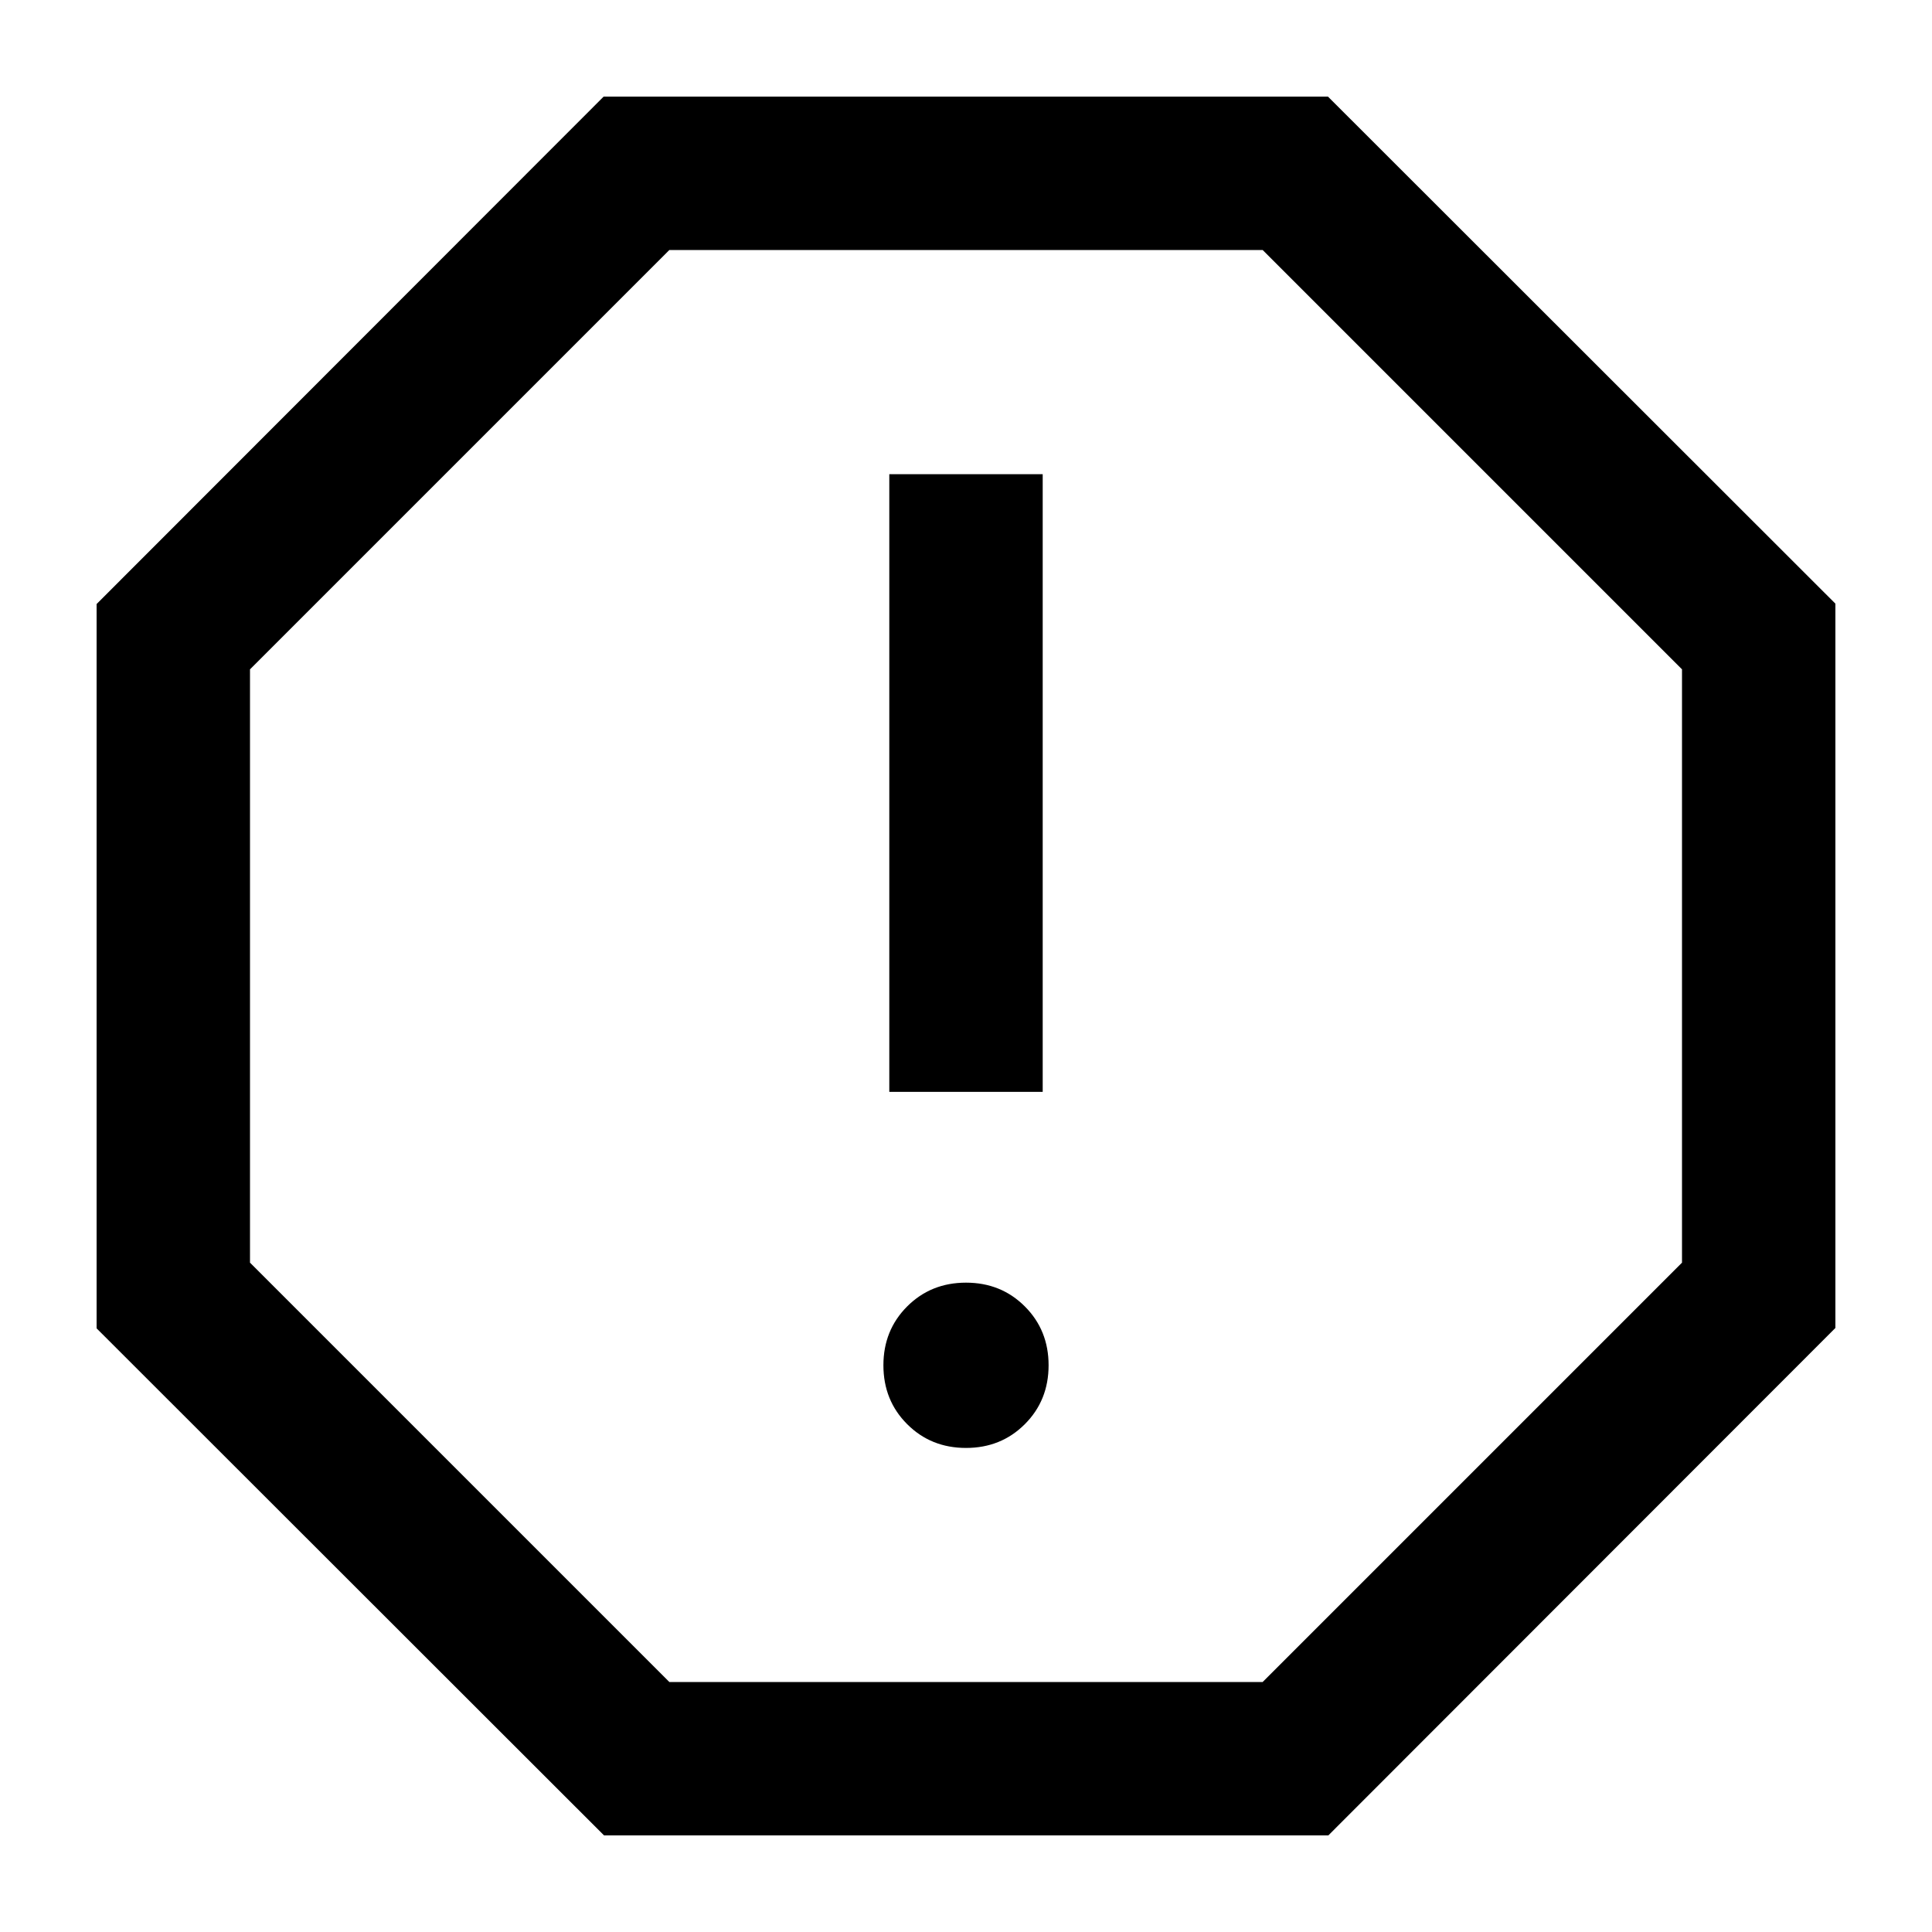 <svg viewBox="0 0 20 20" xmlns="http://www.w3.org/2000/svg">
<path d="M10 14.989C10.242 14.989 10.445 14.907 10.609 14.743C10.773 14.579 10.855 14.376 10.855 14.133C10.855 13.891 10.773 13.688 10.609 13.524C10.445 13.36 10.242 13.278 10 13.278C9.758 13.278 9.555 13.36 9.391 13.524C9.227 13.688 9.145 13.891 9.145 14.133C9.145 14.376 9.227 14.579 9.391 14.743C9.555 14.907 9.758 14.989 10 14.989ZM9.206 11.303H10.794V4.909H9.206V11.303ZM6.253 19L1 13.751V6.253L6.249 1H13.747L19 6.249V13.747L13.751 19H6.253ZM6.929 17.412H13.071L17.412 13.071V6.929L13.071 2.588H6.929L2.588 6.929V13.071L6.929 17.412Z" fill="currentcolor"/>
</svg>
